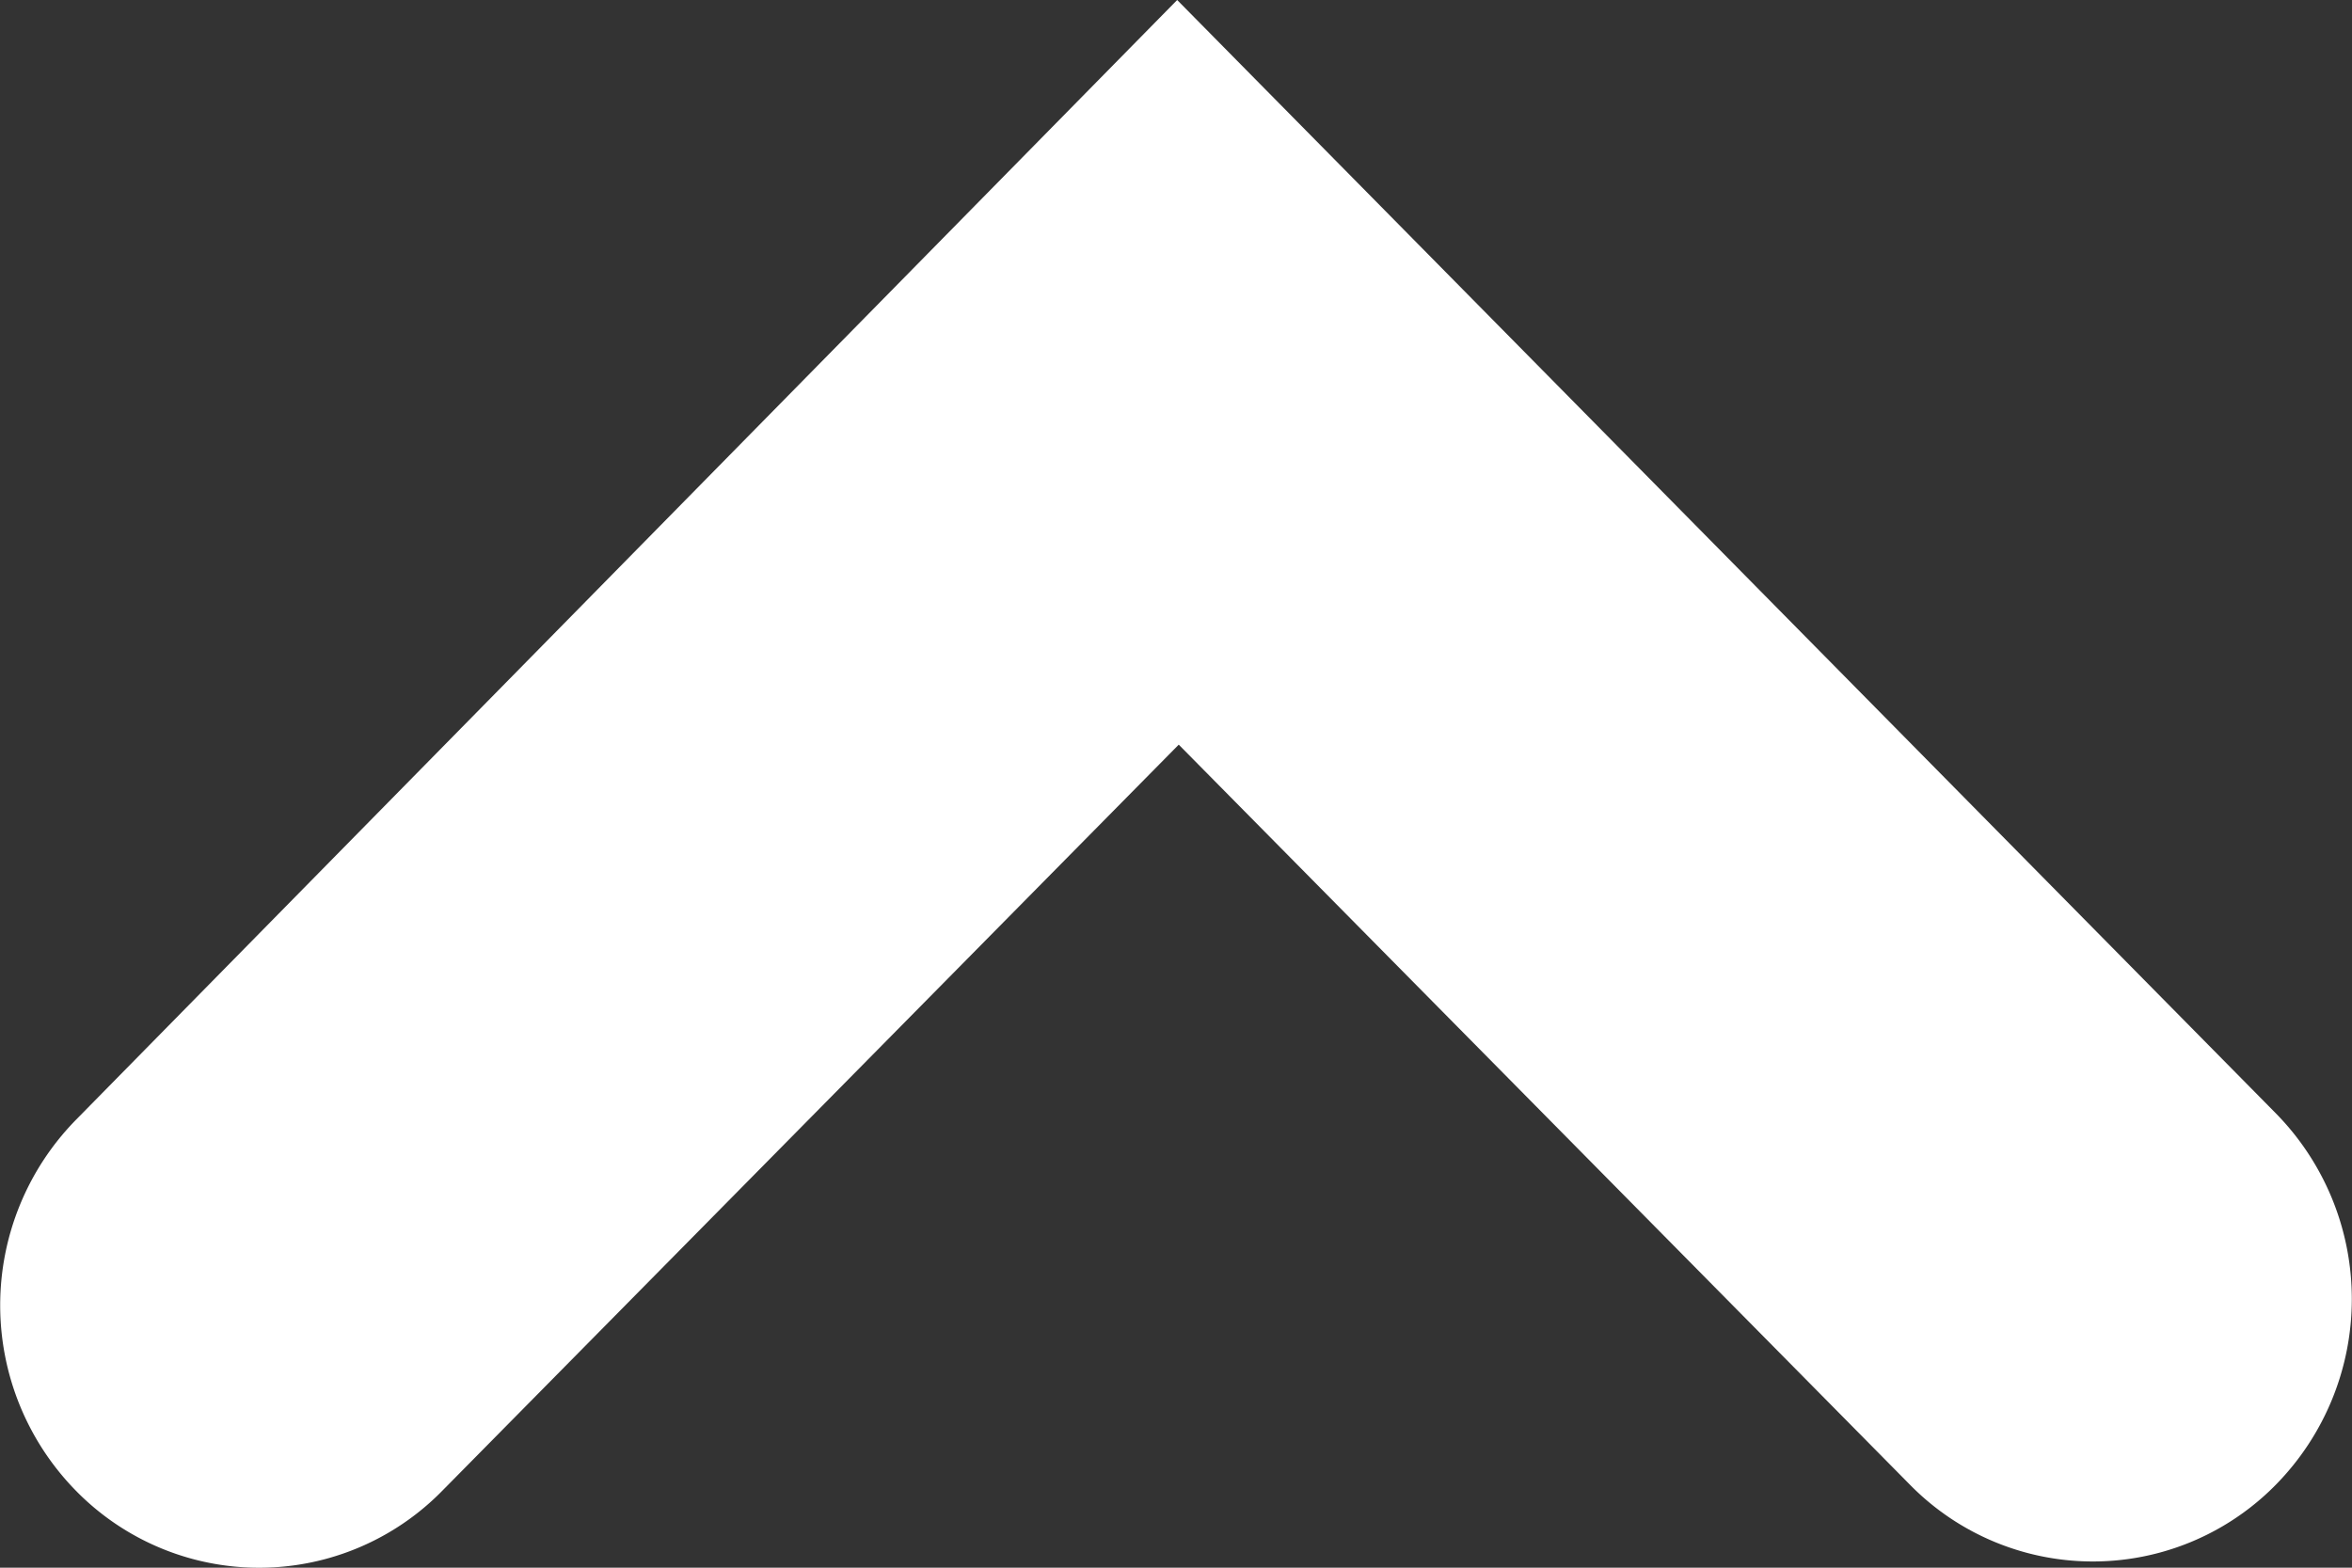 <svg width="6" height="4" xmlns="http://www.w3.org/2000/svg"><rect width="100%" height="100%" fill="#333333" stroke="none"/><path d="m3.003 0 2.803 2.841a.676.676 0 0 1 0 .947.654.654 0 0 1-.934 0L3.007 1.9 1.128 3.804a.654.654 0 0 1-.934 0 .676.676 0 0 1 0-.947" fill="#FFF" fill-rule="evenodd"/></svg>